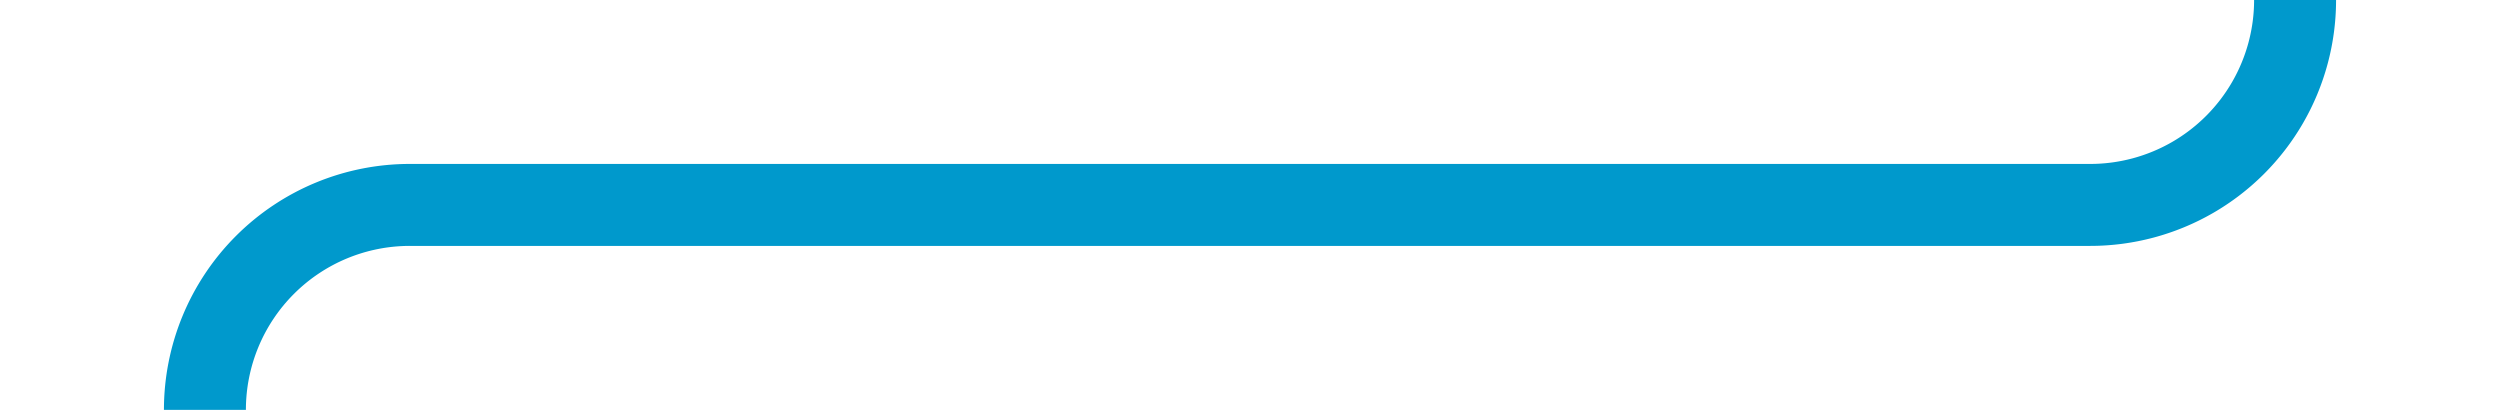﻿<?xml version="1.0" encoding="utf-8"?>
<svg version="1.1" xmlns:xlink="http://www.w3.org/1999/xlink" width="61px" height="10px" preserveAspectRatio="xMinYMid meet" viewBox="431 611  61 8" xmlns="http://www.w3.org/2000/svg">
  <path d="M 487 377  L 487 610  A 5 5 0 0 1 482 615 L 441 615  A 5 5 0 0 0 436 620 L 436 853  " stroke-width="2" stroke="#0099cc" fill="none" />
</svg>
